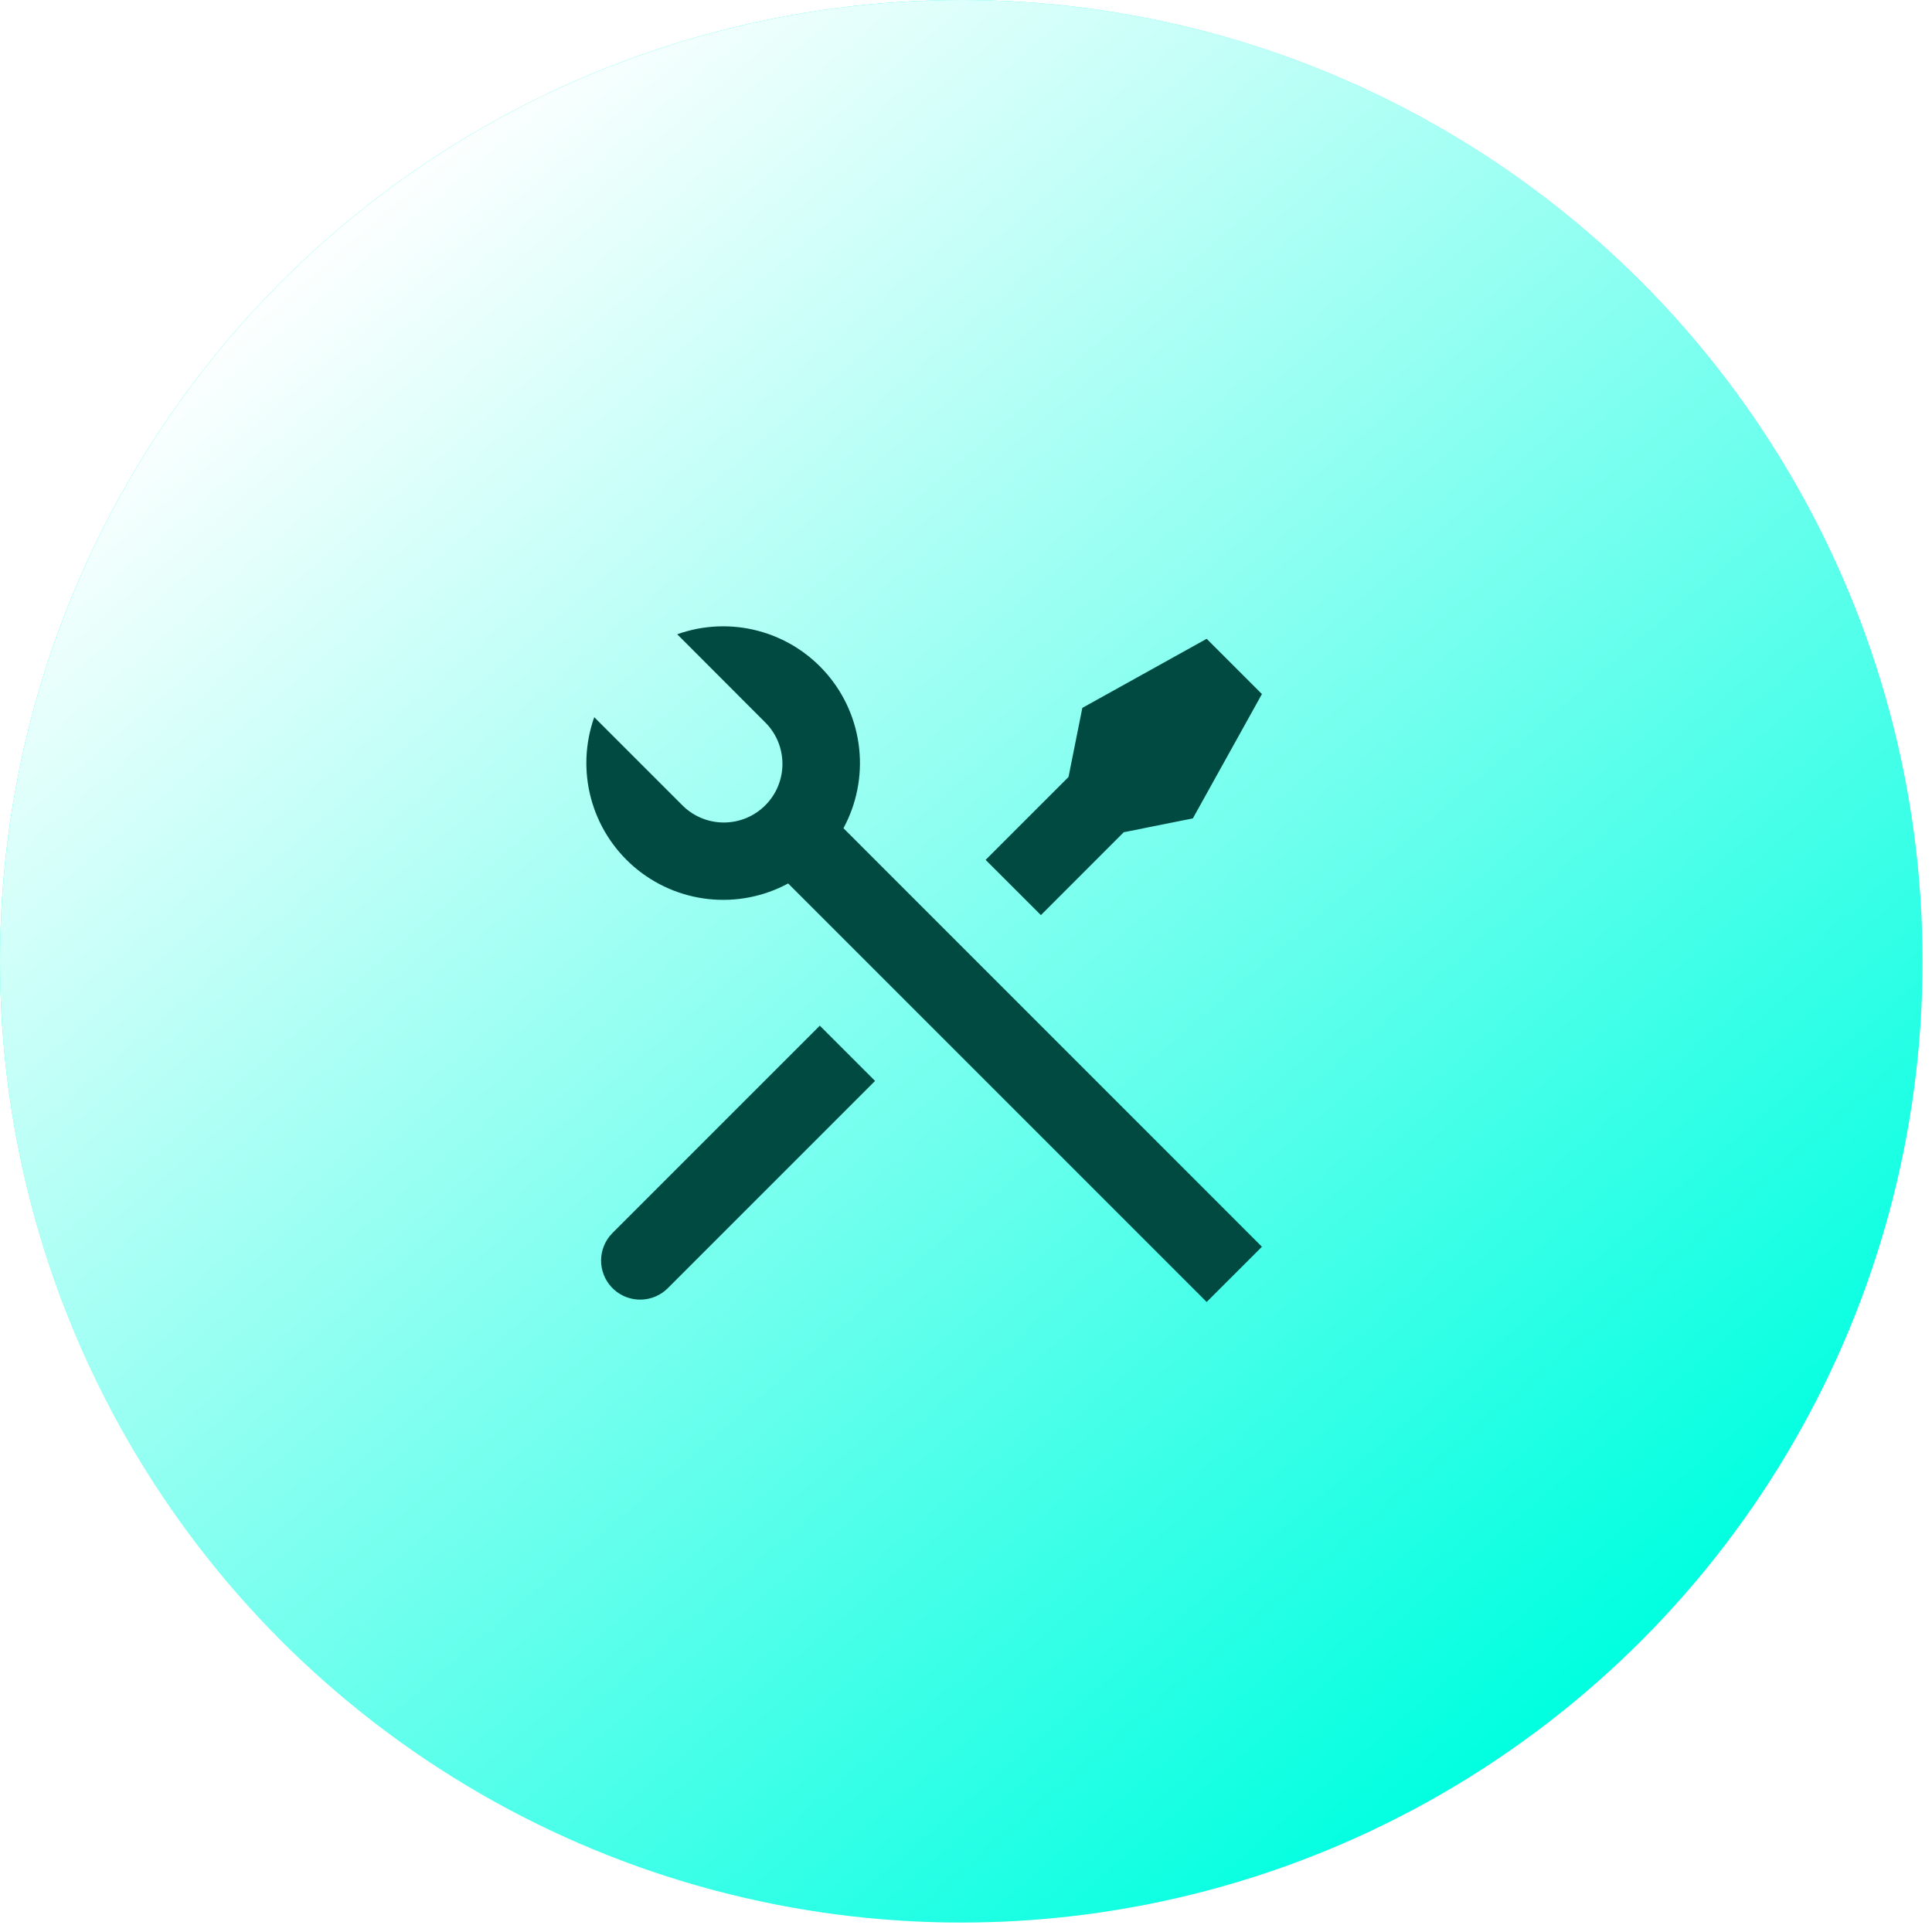 <svg width="103" height="103" viewBox="0 0 103 103" fill="none" xmlns="http://www.w3.org/2000/svg">
<g filter="url(#filter0_iiii_50_39)">
<circle cx="51.248" cy="51.248" r="51.248" fill="#00FFE0"/>
</g>
<g filter="url(#filter1_iiii_50_39)">
<circle cx="51.248" cy="51.248" r="51.248" fill="url(#paint0_linear_50_39)"/>
</g>
<path d="M36.104 33.815C37.494 33.319 39.001 33.256 40.427 33.635C41.853 34.014 43.131 34.816 44.091 35.937C45.051 37.057 45.649 38.442 45.805 39.909C45.962 41.377 45.669 42.857 44.967 44.154L67.277 66.467L64.331 69.412L42.019 47.1C40.721 47.8 39.242 48.09 37.776 47.932C36.31 47.775 34.926 47.176 33.807 46.217C32.688 45.257 31.885 43.98 31.506 42.556C31.126 41.131 31.188 39.625 31.681 38.235L36.342 42.896C36.63 43.194 36.975 43.432 37.356 43.596C37.737 43.76 38.147 43.846 38.562 43.85C38.977 43.853 39.389 43.774 39.773 43.617C40.157 43.46 40.506 43.228 40.799 42.934C41.093 42.641 41.325 42.292 41.482 41.908C41.639 41.524 41.718 41.112 41.714 40.698C41.711 40.283 41.624 39.873 41.461 39.491C41.297 39.11 41.059 38.765 40.76 38.477L36.102 33.812L36.104 33.815ZM57.702 37.739L64.331 34.056L67.277 37.002L63.594 43.631L59.91 44.369L55.494 48.787L52.546 45.842L56.965 41.423L57.702 37.739ZM43.706 54.681L46.652 57.627L35.604 68.675C35.229 69.052 34.723 69.27 34.191 69.286C33.66 69.302 33.142 69.114 32.744 68.76C32.347 68.407 32.1 67.915 32.053 67.385C32.007 66.855 32.166 66.327 32.496 65.91L32.658 65.729L43.706 54.681Z" fill="#004A41"/>
<defs>
<filter id="filter0_iiii_50_39" x="-30" y="-30" width="162.497" height="162.497" filterUnits="userSpaceOnUse" color-interpolation-filters="sRGB">
<feFlood flood-opacity="0" result="BackgroundImageFix"/>
<feBlend mode="normal" in="SourceGraphic" in2="BackgroundImageFix" result="shape"/>
<feColorMatrix in="SourceAlpha" type="matrix" values="0 0 0 0 0 0 0 0 0 0 0 0 0 0 0 0 0 0 127 0" result="hardAlpha"/>
<feOffset dx="-30" dy="-30"/>
<feGaussianBlur stdDeviation="30"/>
<feComposite in2="hardAlpha" operator="arithmetic" k2="-1" k3="1"/>
<feColorMatrix type="matrix" values="0 0 0 0 0 0 0 0 0 0 0 0 0 0 0 0 0 0 0.25 0"/>
<feBlend mode="normal" in2="shape" result="effect1_innerShadow_50_39"/>
<feColorMatrix in="SourceAlpha" type="matrix" values="0 0 0 0 0 0 0 0 0 0 0 0 0 0 0 0 0 0 127 0" result="hardAlpha"/>
<feOffset dx="-5" dy="-5"/>
<feGaussianBlur stdDeviation="5"/>
<feComposite in2="hardAlpha" operator="arithmetic" k2="-1" k3="1"/>
<feColorMatrix type="matrix" values="0 0 0 0 0 0 0 0 0 0 0 0 0 0 0 0 0 0 0.25 0"/>
<feBlend mode="normal" in2="effect1_innerShadow_50_39" result="effect2_innerShadow_50_39"/>
<feColorMatrix in="SourceAlpha" type="matrix" values="0 0 0 0 0 0 0 0 0 0 0 0 0 0 0 0 0 0 127 0" result="hardAlpha"/>
<feOffset dx="30" dy="30"/>
<feGaussianBlur stdDeviation="30"/>
<feComposite in2="hardAlpha" operator="arithmetic" k2="-1" k3="1"/>
<feColorMatrix type="matrix" values="0 0 0 0 1 0 0 0 0 1 0 0 0 0 1 0 0 0 0.4 0"/>
<feBlend mode="normal" in2="effect2_innerShadow_50_39" result="effect3_innerShadow_50_39"/>
<feColorMatrix in="SourceAlpha" type="matrix" values="0 0 0 0 0 0 0 0 0 0 0 0 0 0 0 0 0 0 127 0" result="hardAlpha"/>
<feOffset dx="5" dy="5"/>
<feGaussianBlur stdDeviation="25"/>
<feComposite in2="hardAlpha" operator="arithmetic" k2="-1" k3="1"/>
<feColorMatrix type="matrix" values="0 0 0 0 1 0 0 0 0 1 0 0 0 0 1 0 0 0 0.25 0"/>
<feBlend mode="normal" in2="effect3_innerShadow_50_39" result="effect4_innerShadow_50_39"/>
</filter>
<filter id="filter1_iiii_50_39" x="-30" y="-30" width="162.497" height="162.497" filterUnits="userSpaceOnUse" color-interpolation-filters="sRGB">
<feFlood flood-opacity="0" result="BackgroundImageFix"/>
<feBlend mode="normal" in="SourceGraphic" in2="BackgroundImageFix" result="shape"/>
<feColorMatrix in="SourceAlpha" type="matrix" values="0 0 0 0 0 0 0 0 0 0 0 0 0 0 0 0 0 0 127 0" result="hardAlpha"/>
<feOffset dx="-30" dy="-30"/>
<feGaussianBlur stdDeviation="30"/>
<feComposite in2="hardAlpha" operator="arithmetic" k2="-1" k3="1"/>
<feColorMatrix type="matrix" values="0 0 0 0 0 0 0 0 0 0 0 0 0 0 0 0 0 0 0.25 0"/>
<feBlend mode="normal" in2="shape" result="effect1_innerShadow_50_39"/>
<feColorMatrix in="SourceAlpha" type="matrix" values="0 0 0 0 0 0 0 0 0 0 0 0 0 0 0 0 0 0 127 0" result="hardAlpha"/>
<feOffset dx="-5" dy="-5"/>
<feGaussianBlur stdDeviation="5"/>
<feComposite in2="hardAlpha" operator="arithmetic" k2="-1" k3="1"/>
<feColorMatrix type="matrix" values="0 0 0 0 0 0 0 0 0 0 0 0 0 0 0 0 0 0 0.25 0"/>
<feBlend mode="normal" in2="effect1_innerShadow_50_39" result="effect2_innerShadow_50_39"/>
<feColorMatrix in="SourceAlpha" type="matrix" values="0 0 0 0 0 0 0 0 0 0 0 0 0 0 0 0 0 0 127 0" result="hardAlpha"/>
<feOffset dx="30" dy="30"/>
<feGaussianBlur stdDeviation="30"/>
<feComposite in2="hardAlpha" operator="arithmetic" k2="-1" k3="1"/>
<feColorMatrix type="matrix" values="0 0 0 0 1 0 0 0 0 1 0 0 0 0 1 0 0 0 0.4 0"/>
<feBlend mode="normal" in2="effect2_innerShadow_50_39" result="effect3_innerShadow_50_39"/>
<feColorMatrix in="SourceAlpha" type="matrix" values="0 0 0 0 0 0 0 0 0 0 0 0 0 0 0 0 0 0 127 0" result="hardAlpha"/>
<feOffset dx="5" dy="5"/>
<feGaussianBlur stdDeviation="25"/>
<feComposite in2="hardAlpha" operator="arithmetic" k2="-1" k3="1"/>
<feColorMatrix type="matrix" values="0 0 0 0 1 0 0 0 0 1 0 0 0 0 1 0 0 0 0.25 0"/>
<feBlend mode="normal" in2="effect3_innerShadow_50_39" result="effect4_innerShadow_50_39"/>
</filter>
<linearGradient id="paint0_linear_50_39" x1="11.2" y1="16.97" x2="78.739" y2="95.37" gradientUnits="userSpaceOnUse">
<stop stop-color="#00FFE0"/>
<stop offset="0" stop-color="white"/>
<stop offset="1" stop-color="white" stop-opacity="0"/>
</linearGradient>
</defs>
</svg>
